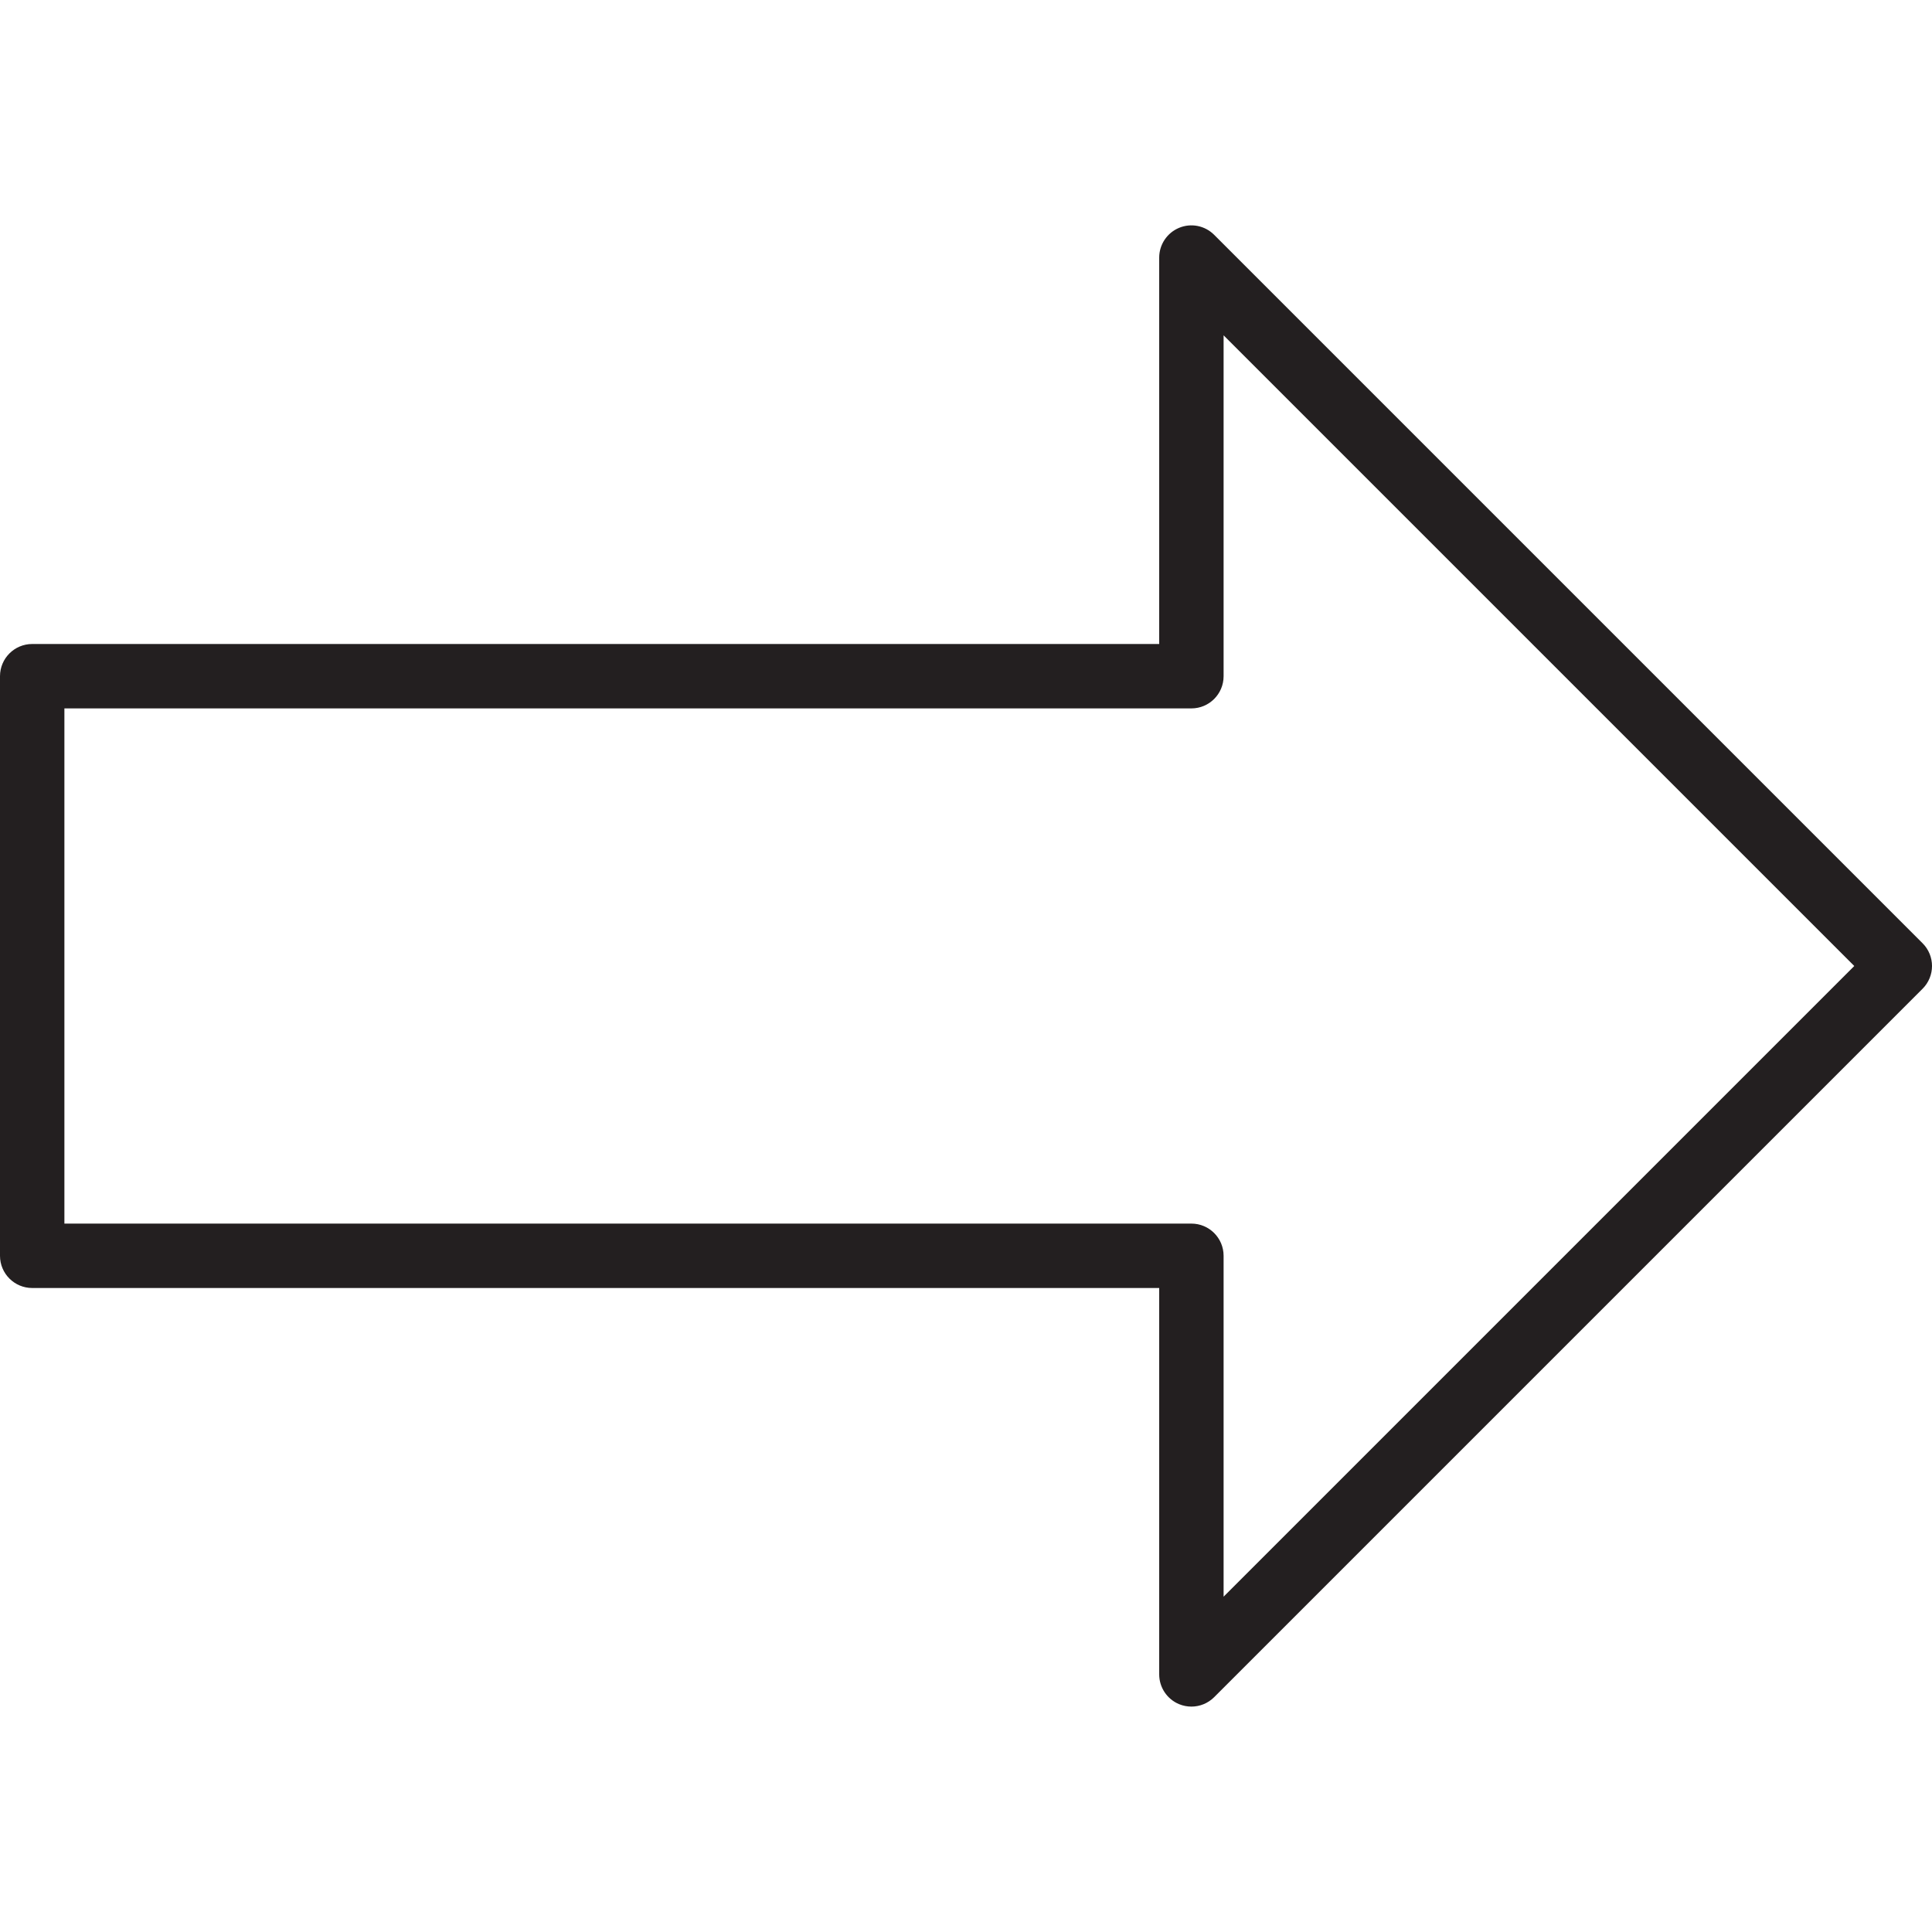 <?xml version="1.0" encoding="utf-8"?>
<!-- Generator: Adobe Illustrator 17.0.0, SVG Export Plug-In . SVG Version: 6.00 Build 0)  -->
<!DOCTYPE svg PUBLIC "-//W3C//DTD SVG 1.1//EN" "http://www.w3.org/Graphics/SVG/1.1/DTD/svg11.dtd">
<svg version="1.1" id="Layer_1" xmlns="http://www.w3.org/2000/svg" xmlns:xlink="http://www.w3.org/1999/xlink" x="0px" y="0px"
	 width="60px" height="60px" viewBox="0 0 60 60" enable-background="new 0 0 60 60" xml:space="preserve">
<g>
	<path fill="#231F20" d="M1,40h35v12c0,0.404,0.244,0.769,0.617,0.924C36.742,52.975,36.872,53,37,53
		c0.26,0,0.516-0.102,0.707-0.293l22-22c0.391-0.391,0.391-1.023,0-1.414l-22-22c-0.287-0.287-0.716-0.373-1.09-0.217
		C36.244,7.231,36,7.596,36,8v12H1c-0.552,0-1,0.448-1,1v18C0,39.552,0.448,40,1,40z M2,22h35c0.552,0,1-0.448,1-1V10.414L57.586,30
		L38,49.586V39c0-0.552-0.448-1-1-1H2V22z"/>
</g>
</svg>
